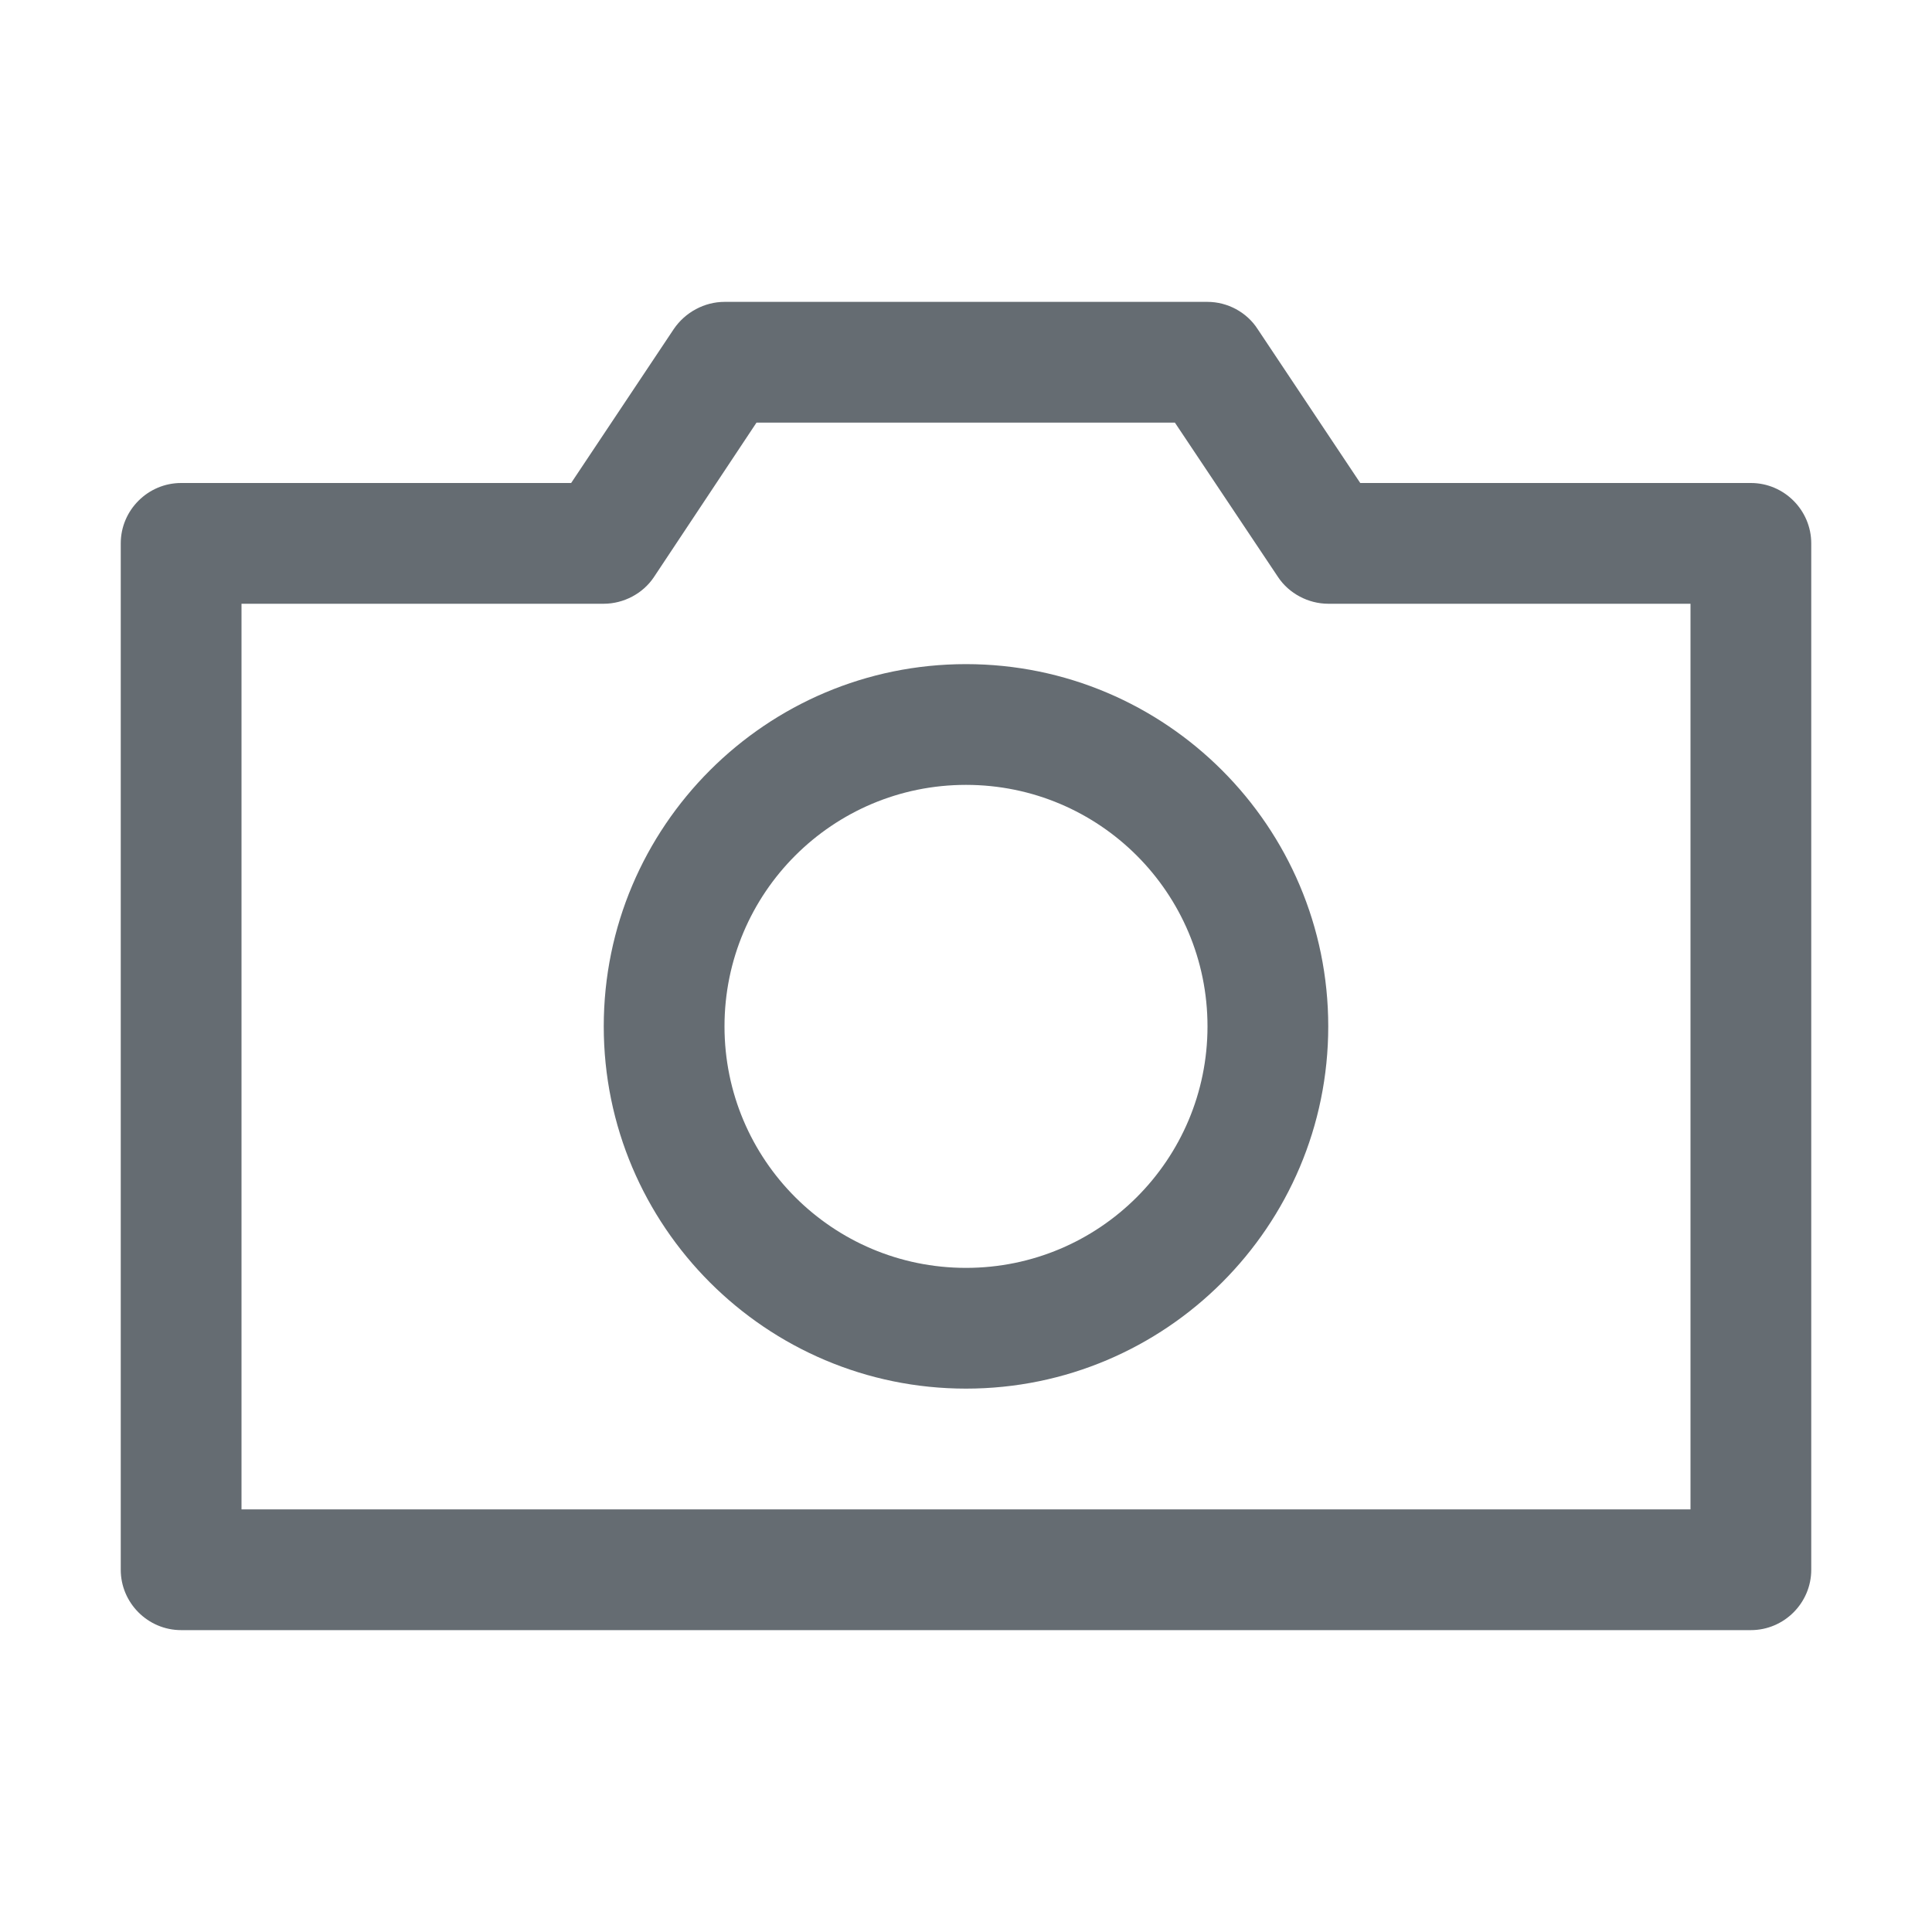 <svg width="32" height="32" viewBox="0 0 32 32" fill="none" xmlns="http://www.w3.org/2000/svg">
<path fill-rule="evenodd" clip-rule="evenodd" d="M2 26C2 26.55 2.45 27 3 27H29C29.55 27 30 26.55 30 26V9C30 8.45 29.55 8 29 8H22.53L20.83 5.45C20.65 5.17 20.33 5 20 5H12C11.67 5 11.35 5.17 11.16 5.45L9.46 8H3C2.45 8 2 8.45 2 9V26ZM28 25H4V10H10C10.33 10 10.65 9.83 10.83 9.56L12.53 7H19.46L21.17 9.56C21.35 9.83 21.67 10 22 10H28V25ZM10 17C10 20.31 12.69 23 16 23C19.31 23 22 20.31 22 17C22 13.69 19.31 11 16 11C12.69 11 10 13.69 10 17ZM12 17C12 14.79 13.79 13 16 13C18.21 13 20 14.79 20 17C20 19.21 18.21 21 16 21C13.79 21 12 19.21 12 17Z" fill="#656C72"/>
</svg>

